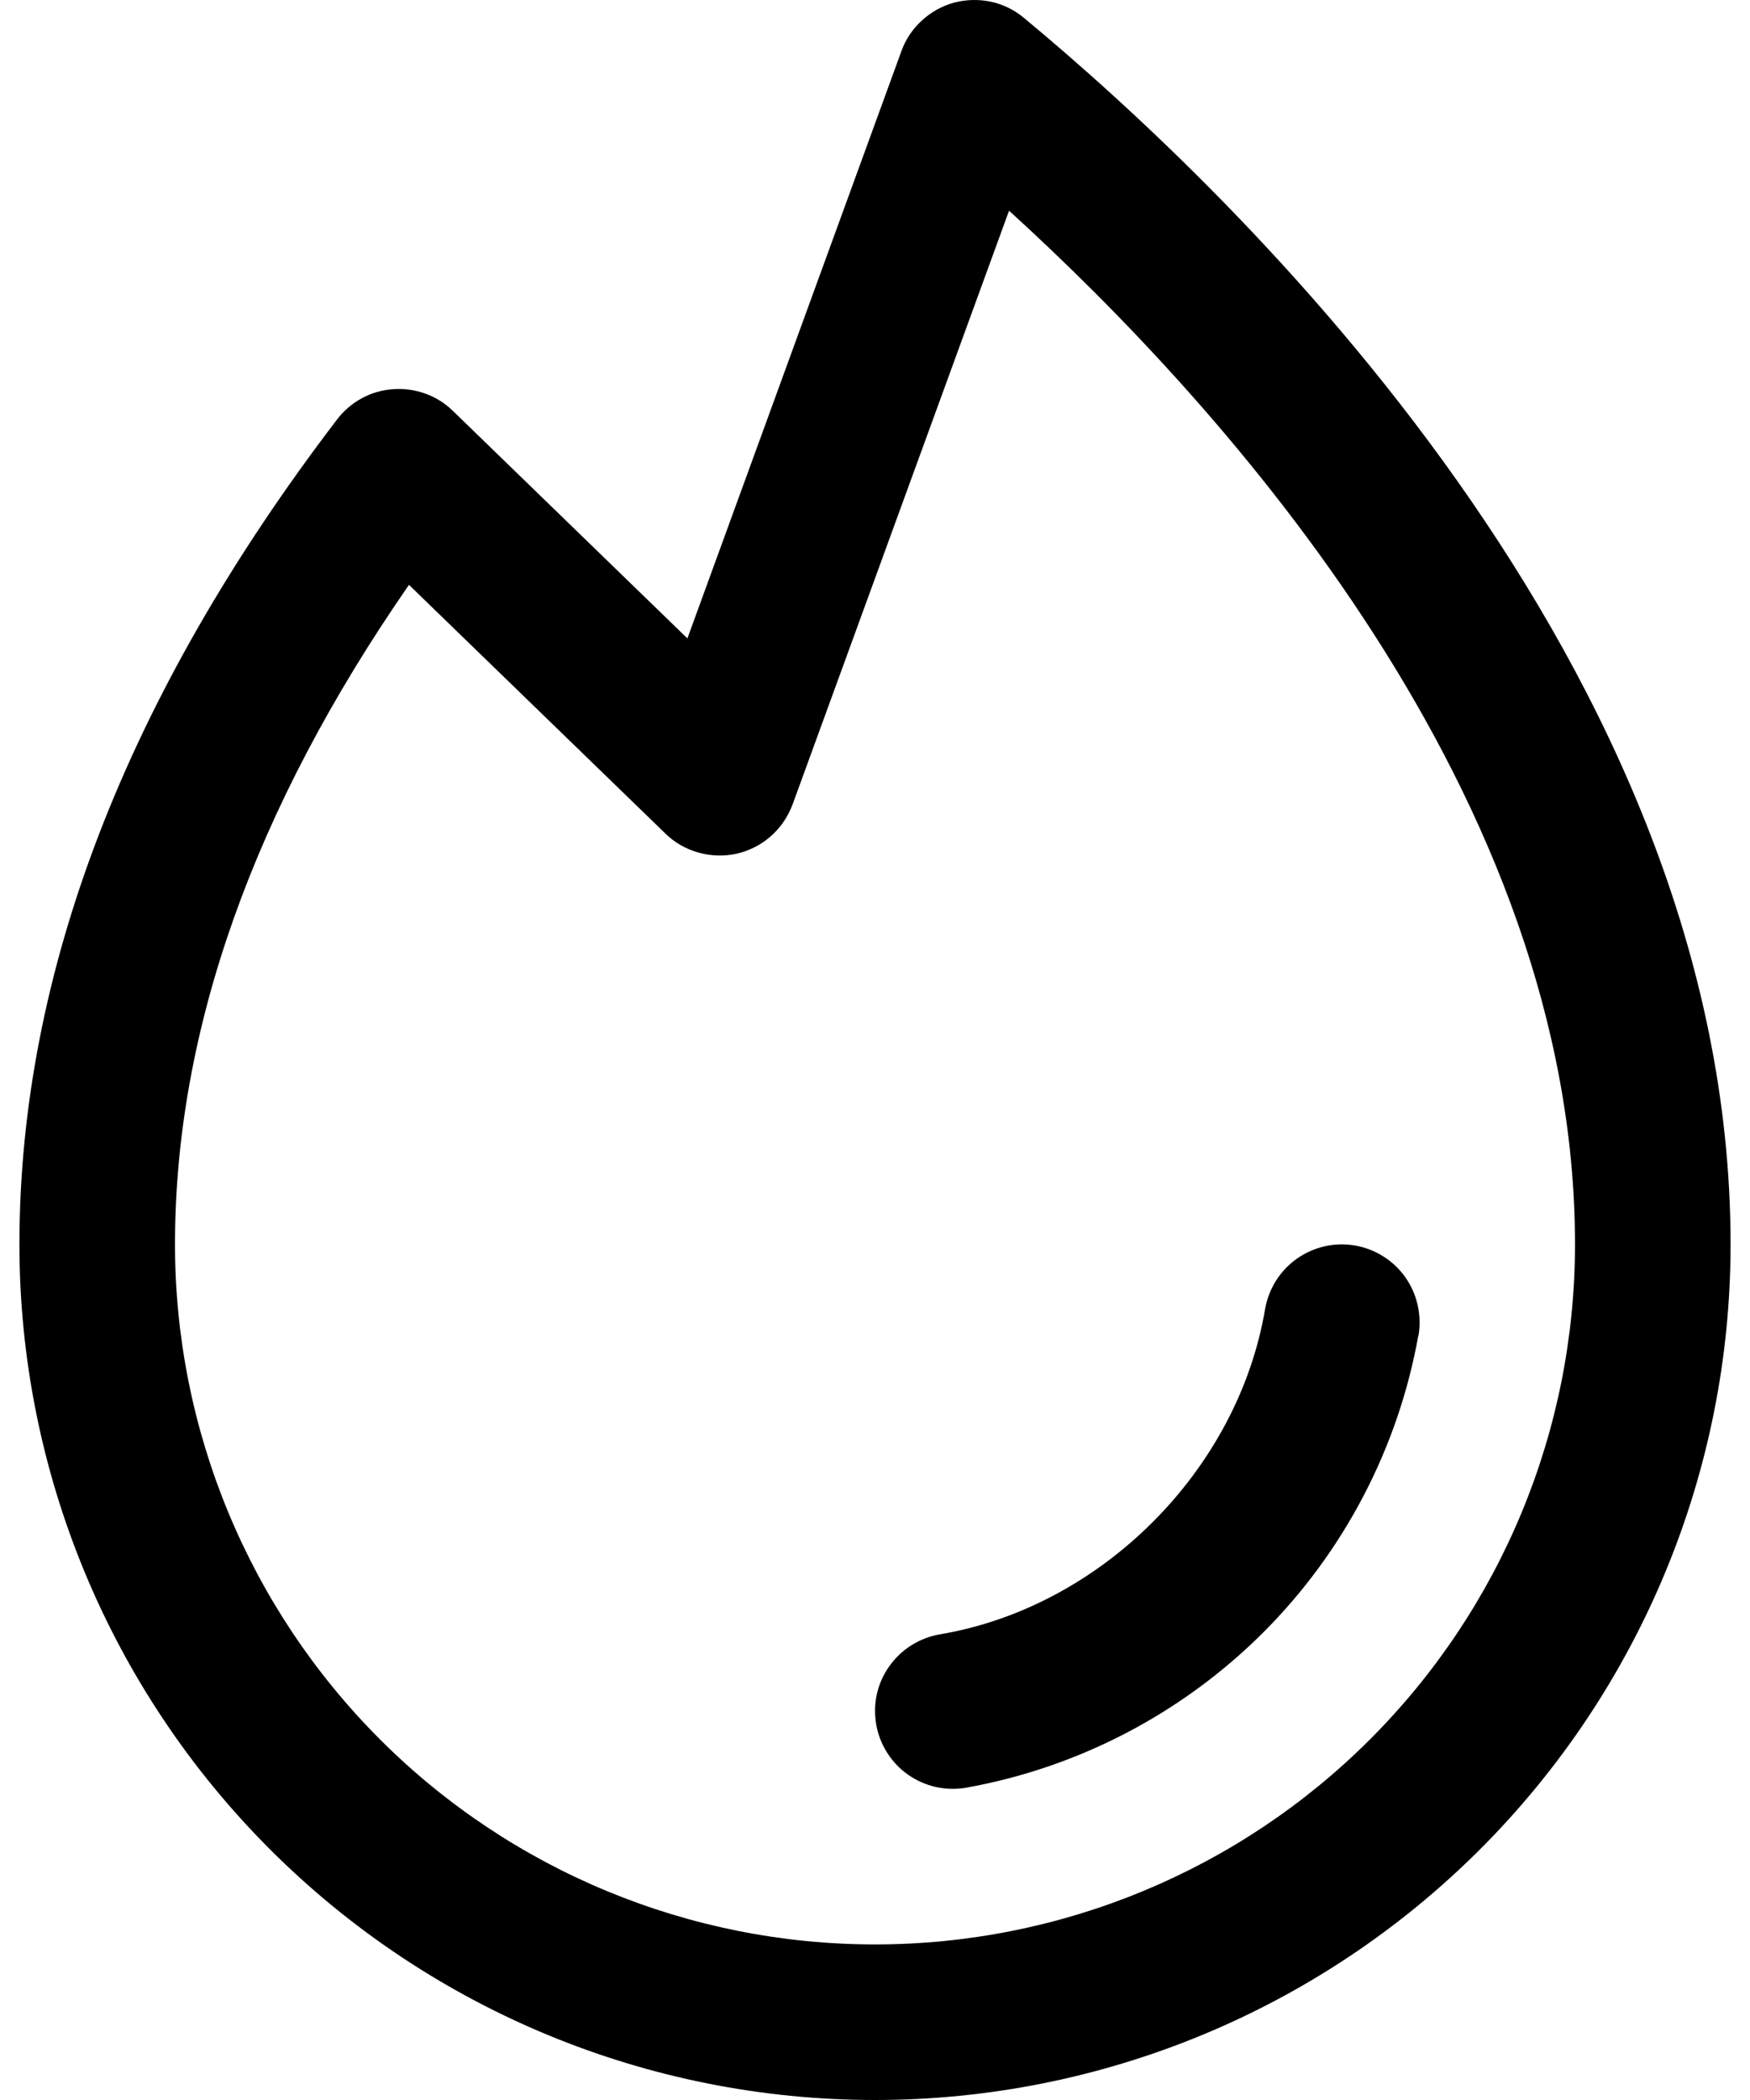 <svg width="10" height="12" viewBox="0 0 10 12" fill="none" xmlns="http://www.w3.org/2000/svg">
<path d="M8.105 7.63C7.99 8.274 7.68 8.867 7.218 9.329C6.755 9.791 6.162 10.101 5.518 10.216C5.494 10.22 5.469 10.222 5.444 10.222C5.333 10.222 5.226 10.18 5.144 10.105C5.062 10.029 5.011 9.926 5.002 9.815C4.992 9.703 5.025 9.593 5.094 9.505C5.162 9.417 5.261 9.358 5.371 9.339C6.292 9.184 7.073 8.403 7.229 7.481C7.249 7.365 7.314 7.261 7.41 7.193C7.506 7.125 7.625 7.097 7.742 7.117C7.858 7.137 7.962 7.202 8.03 7.298C8.098 7.394 8.125 7.514 8.106 7.63H8.105ZM9.889 7.111C9.889 8.408 9.374 9.651 8.457 10.568C7.54 11.485 6.297 12 5 12C3.703 12 2.46 11.485 1.543 10.568C0.626 9.651 0.111 8.408 0.111 7.111C0.111 5.56 0.722 3.974 1.926 2.397C1.964 2.347 2.012 2.306 2.067 2.276C2.122 2.246 2.183 2.228 2.246 2.224C2.308 2.219 2.371 2.228 2.43 2.249C2.489 2.27 2.543 2.304 2.588 2.348L3.928 3.648L5.151 0.292C5.175 0.225 5.215 0.165 5.268 0.117C5.32 0.069 5.383 0.034 5.452 0.015C5.521 -0.003 5.593 -0.005 5.663 0.01C5.733 0.025 5.797 0.057 5.852 0.103C7.067 1.111 9.889 3.808 9.889 7.111ZM9 7.111C9 4.551 7.012 2.338 5.766 1.204L4.529 4.597C4.503 4.666 4.461 4.729 4.405 4.778C4.35 4.827 4.283 4.861 4.211 4.878C4.138 4.894 4.063 4.892 3.992 4.872C3.92 4.852 3.855 4.815 3.802 4.763L2.337 3.342C1.449 4.623 1 5.889 1 7.111C1 8.172 1.421 9.189 2.172 9.94C2.922 10.69 3.939 11.111 5 11.111C6.061 11.111 7.078 10.69 7.828 9.94C8.579 9.189 9 8.172 9 7.111Z" fill="black"/>
</svg>
